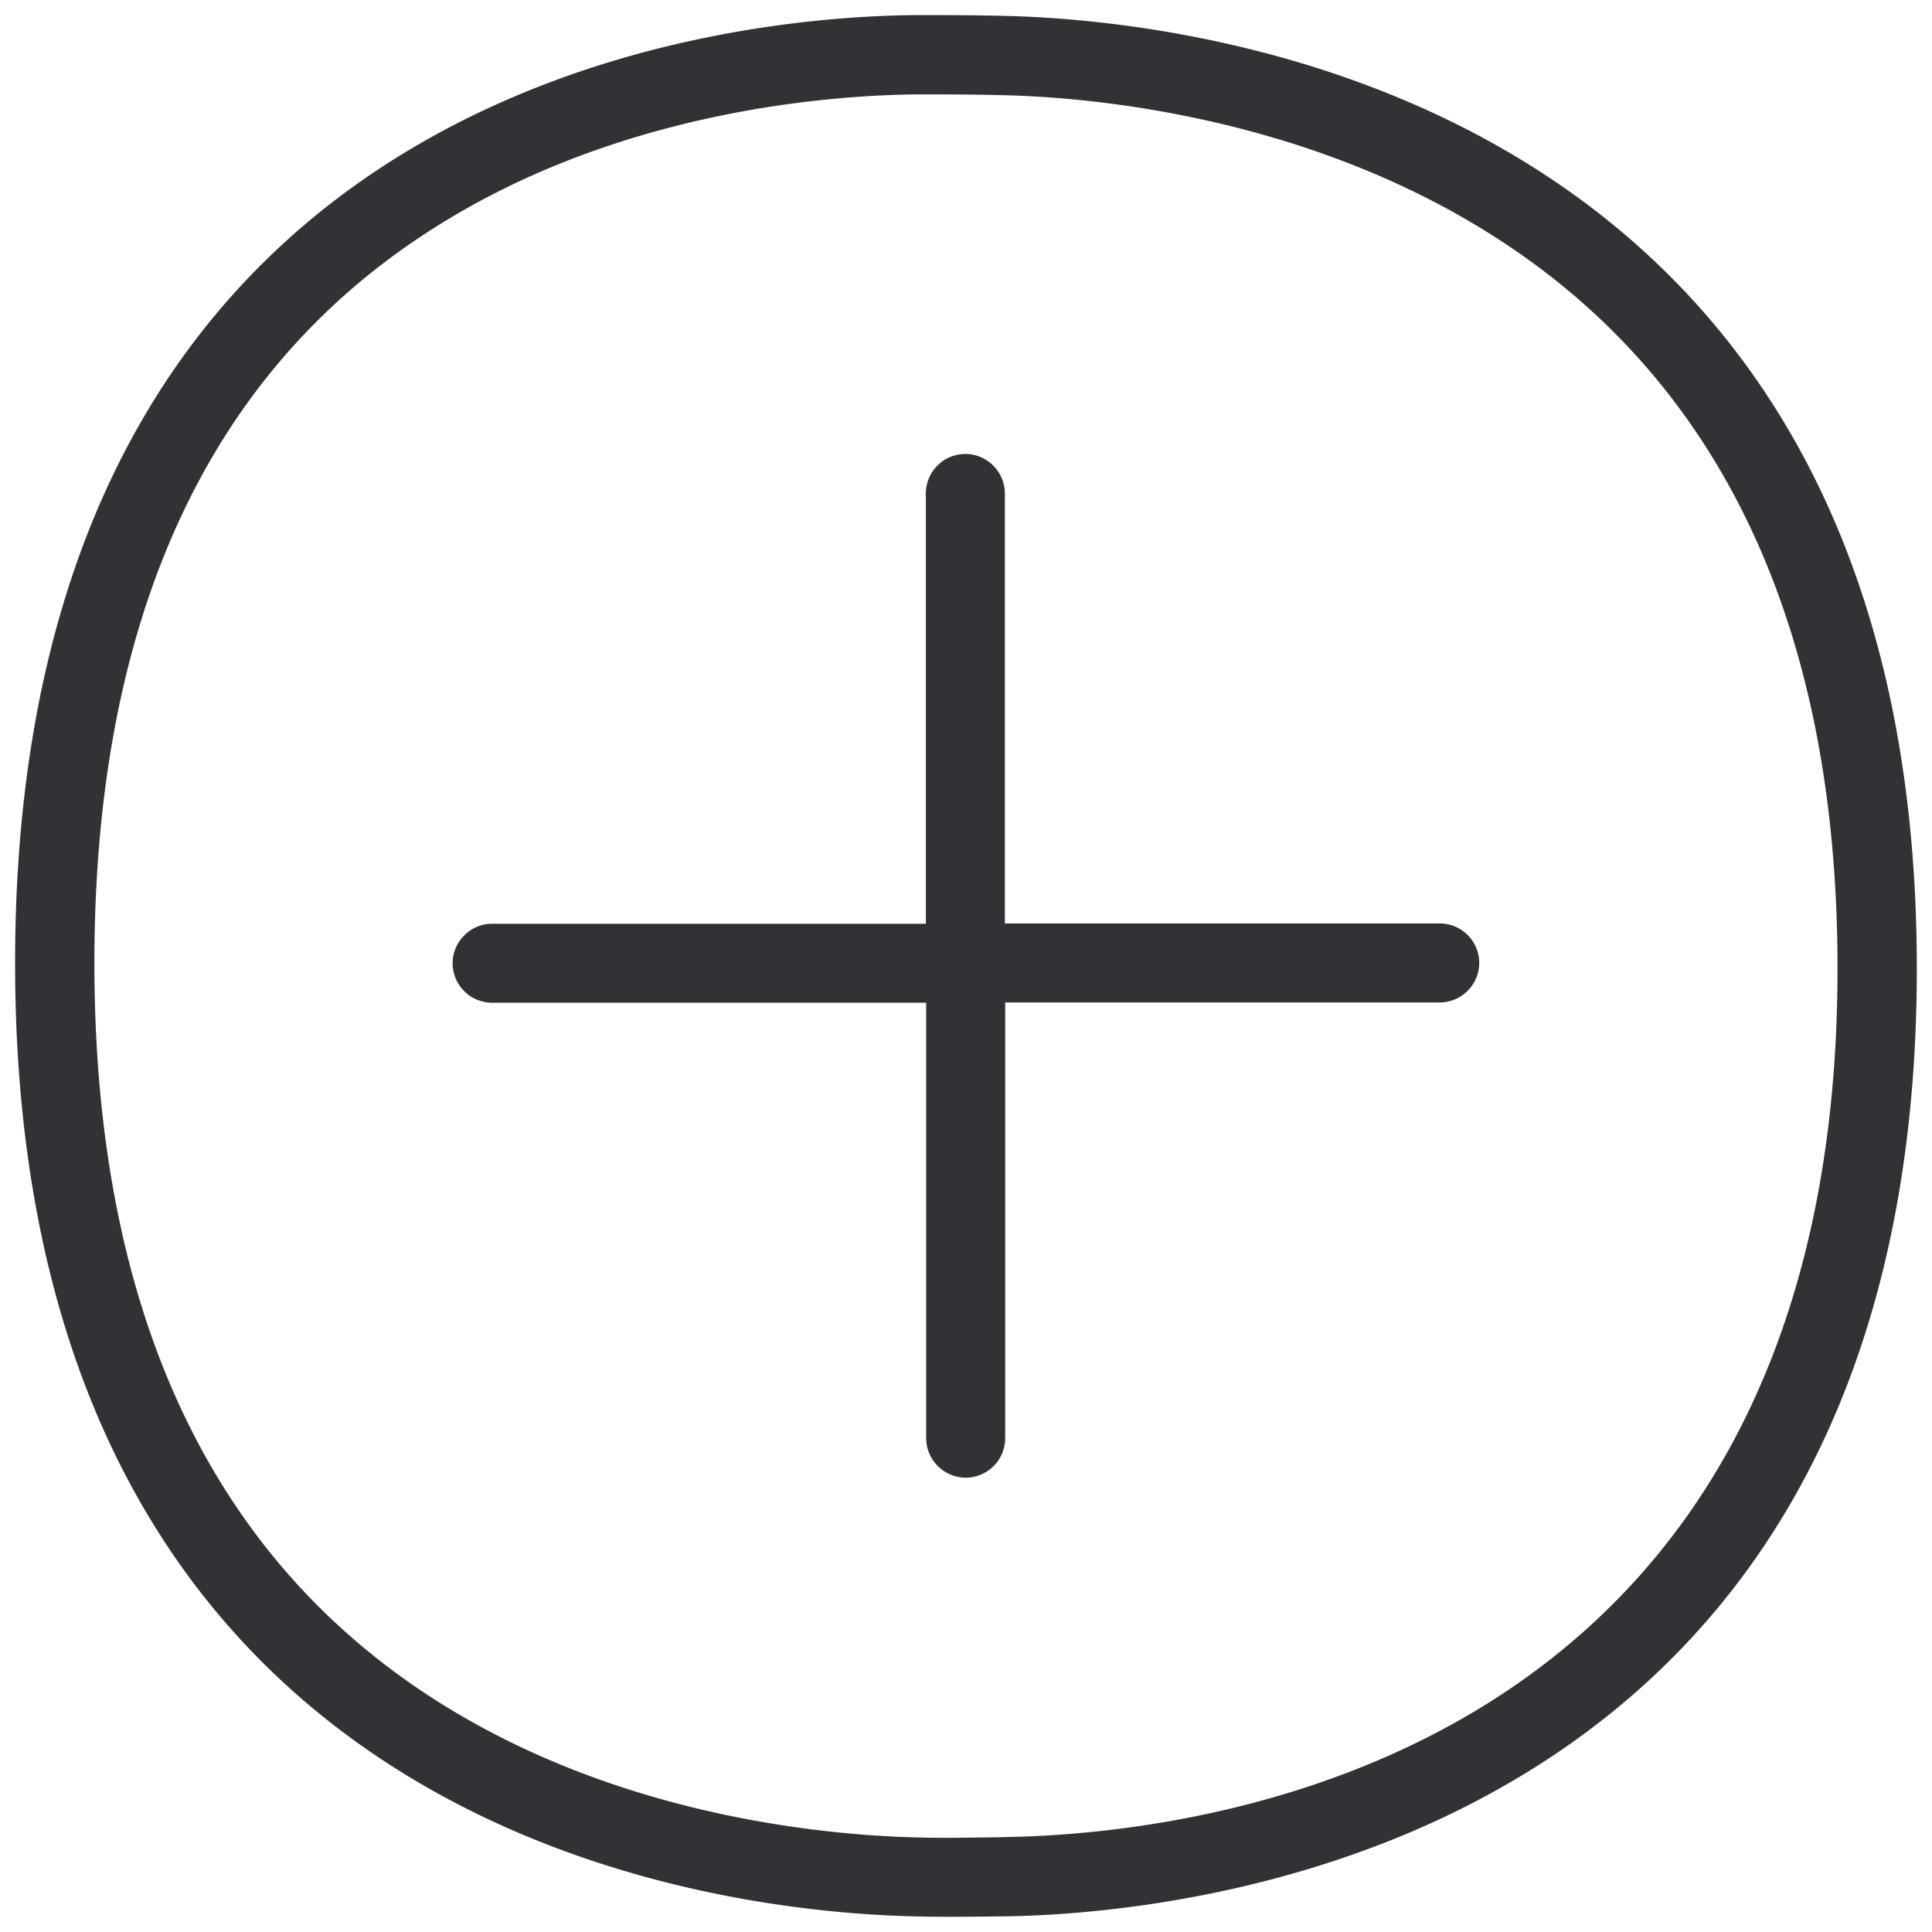 <svg width="64" height="64" viewBox="0 0 64 64" xmlns="http://www.w3.org/2000/svg"><path d="M47.693 30.59a1.31 1.31 0 011.309 1.31c0 .717-.592 1.308-1.309 1.308H33.298V47.64a1.31 1.31 0 01-1.309 1.31 1.316 1.316 0 01-1.309-1.31V33.217H16.303a1.31 1.31 0 01-1.309-1.309c0-.717.592-1.308 1.309-1.308H30.67V16.348a1.31 1.31 0 011.31-1.31c.716 0 1.308.593 1.308 1.31V30.59h14.404zM33.387 60.853c6.445-.117 27.483-2.546 27.483-28.773 0-11.357-3.89-19.559-11.545-24.354-6.257-3.926-13.32-4.509-16.072-4.572-.7-.018-1.506-.027-2.286-.027h-.6c-2.734.027-9.753.493-15.91 4.375-7.53 4.723-11.33 12.934-11.33 24.398 0 11.474 3.836 19.72 11.428 24.498 6.22 3.917 13.284 4.428 16.036 4.473.313.009.627.009.94.009.646-.01 1.292-.01 1.856-.027zM33.307.527c6.167.143 30.19 2.581 30.19 31.552 0 29.033-24.041 31.283-30.056 31.4-.573.008-1.246.017-1.91.017-.322 0-.653 0-.976-.009C24.227 63.397.5 61.112.5 31.9.5 2.723 24.011.554 30.33.5h.628c.807 0 1.632.009 2.349.027z" fill="#313235" fill-rule="nonzero"/></svg>